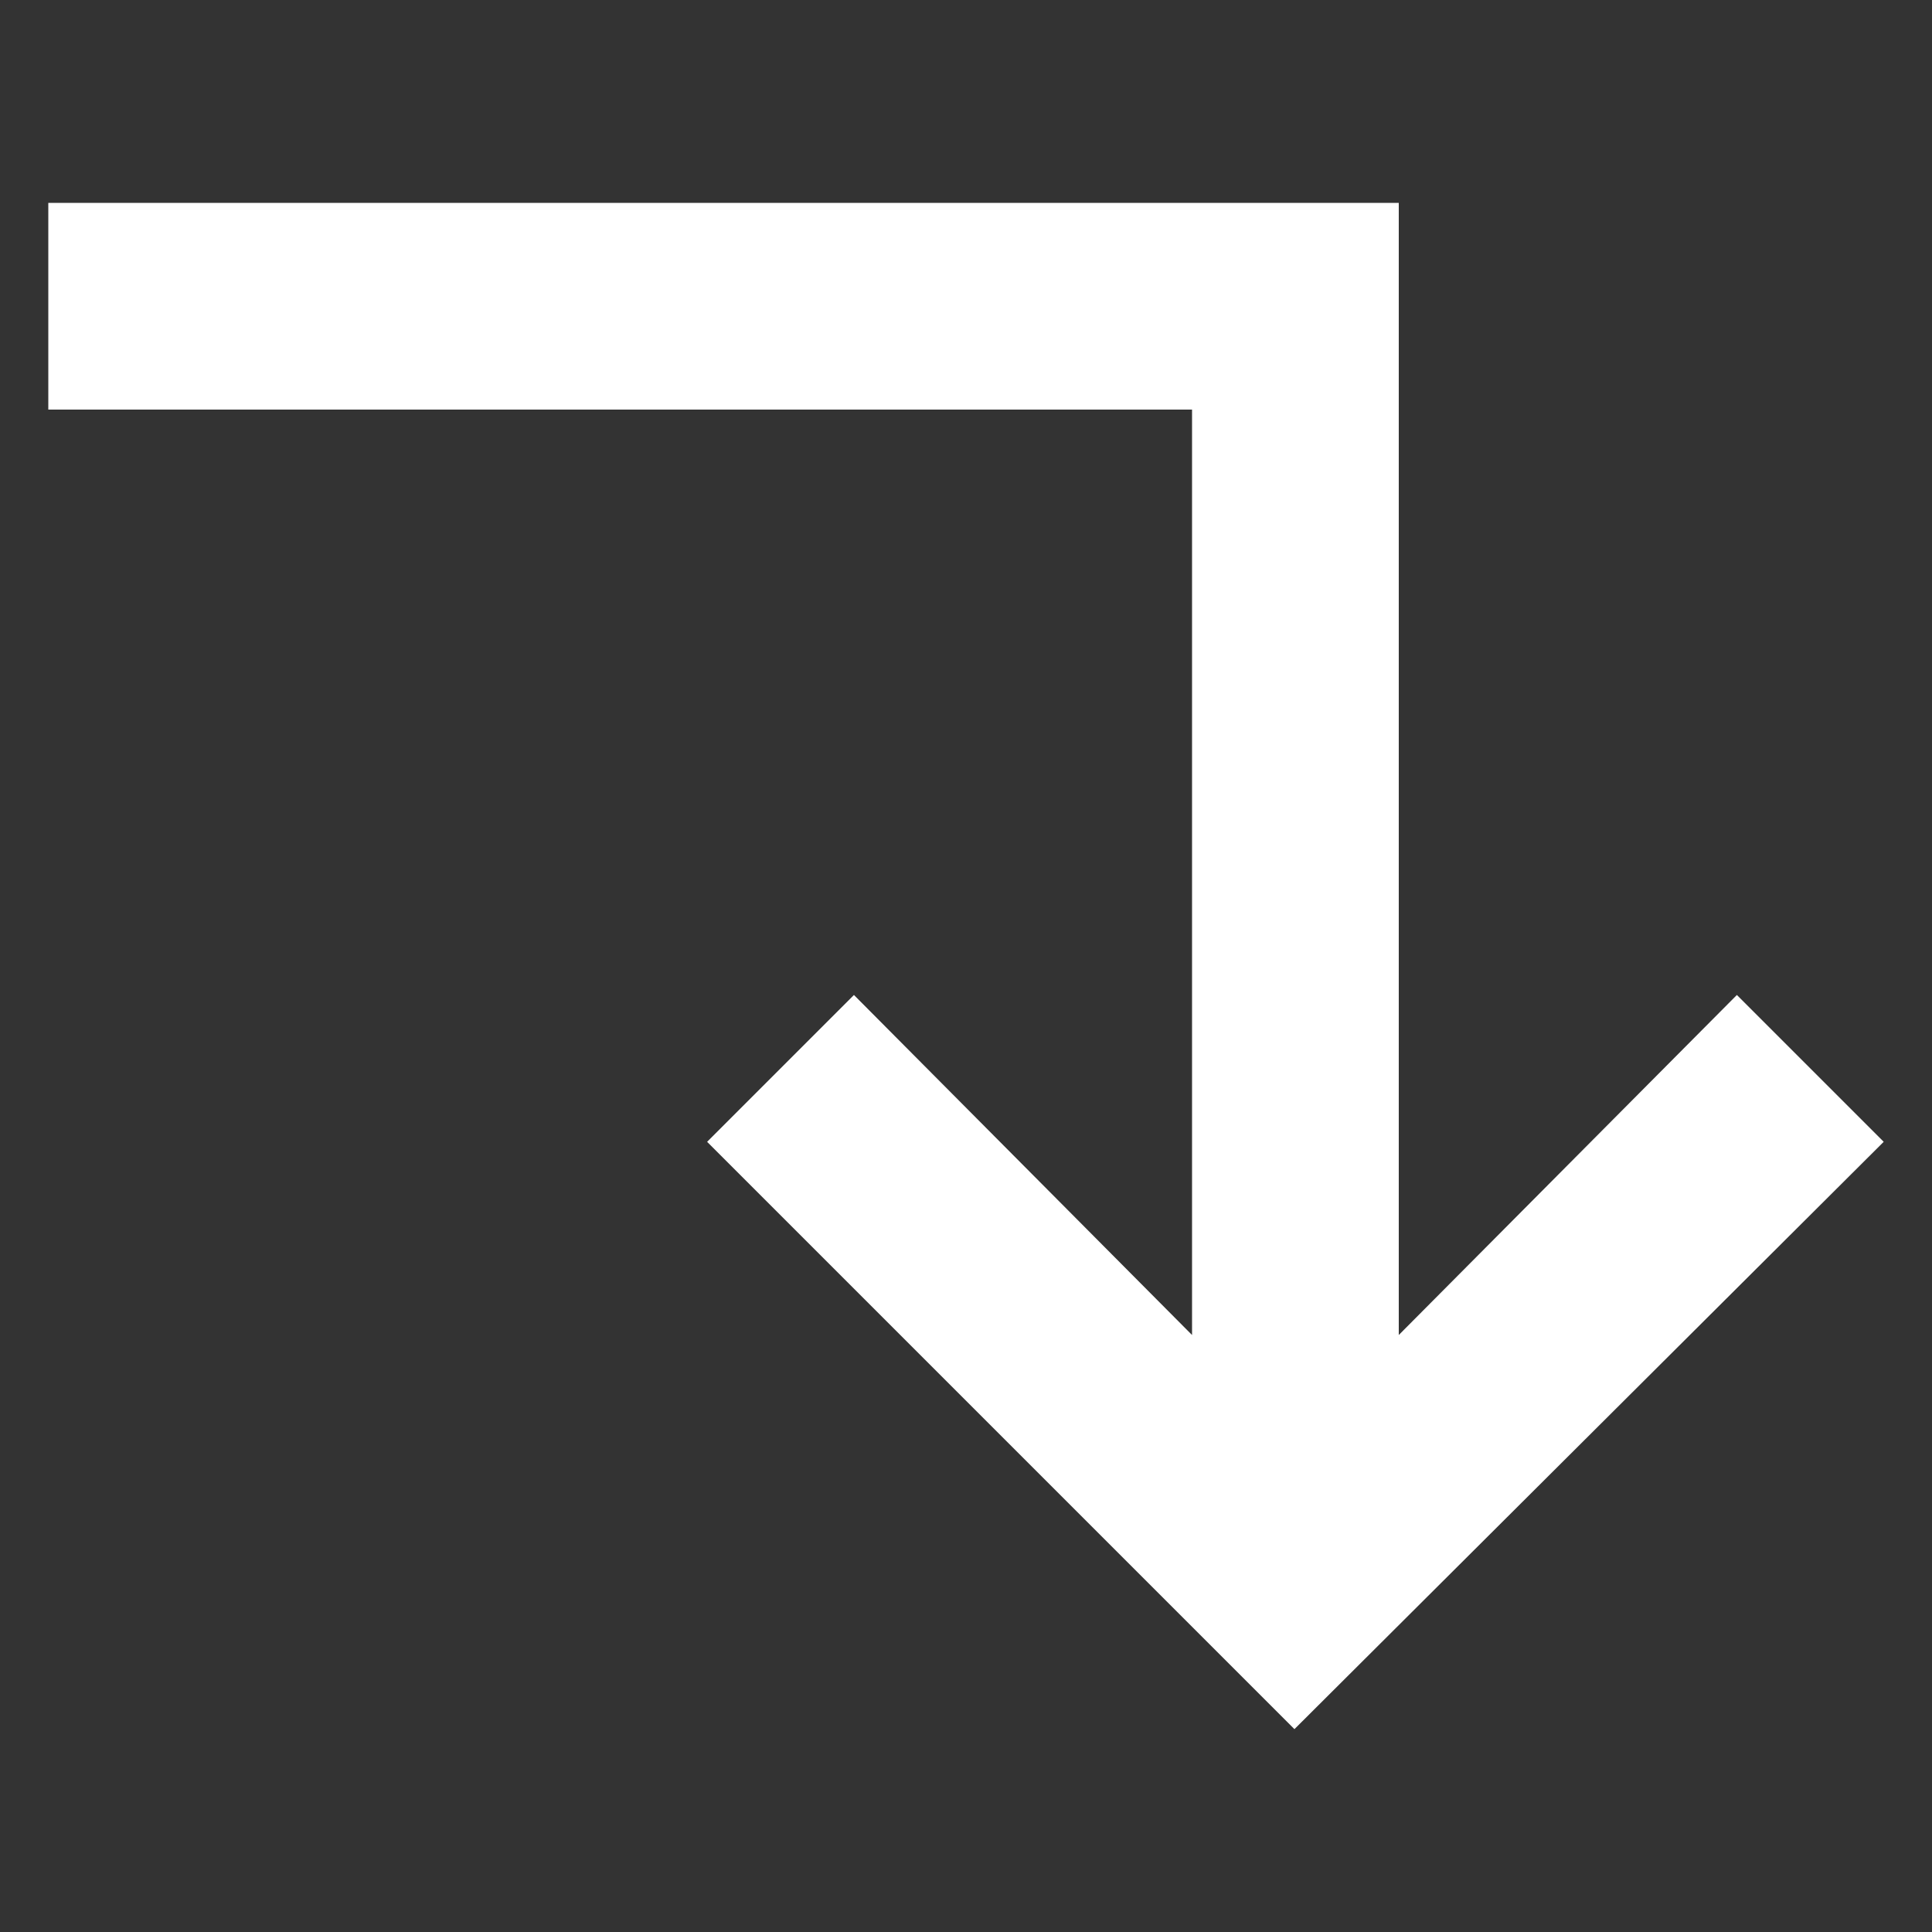 <svg height='20px' width='20px'  fill="#ffffff" xmlns:x="http://ns.adobe.com/Extensibility/1.0/" xmlns:i="http://ns.adobe.com/AdobeIllustrator/10.0/" xmlns:graph="http://ns.adobe.com/Graphs/1.0/" xmlns="http://www.w3.org/2000/svg" xmlns:xlink="http://www.w3.org/1999/xlink" version="1.1" x="0px" y="0px" viewBox="0 0 100 100" style="enable-background:new 0 0 100 100;" xml:space="preserve"><rect x="0" y="0" width="100" height="100" fill="#333333" stroke="none"/><g><g i:extraneous="self"><polygon points="97.5,59.1 89.9,51.5 72.4,69.1 72.4,10.5 2.5,10.5 2.5,21.2 61.7,21.2 61.7,69.1 44.2,51.5 36.6,59.1 67,89.5       "></polygon></g></g></svg>